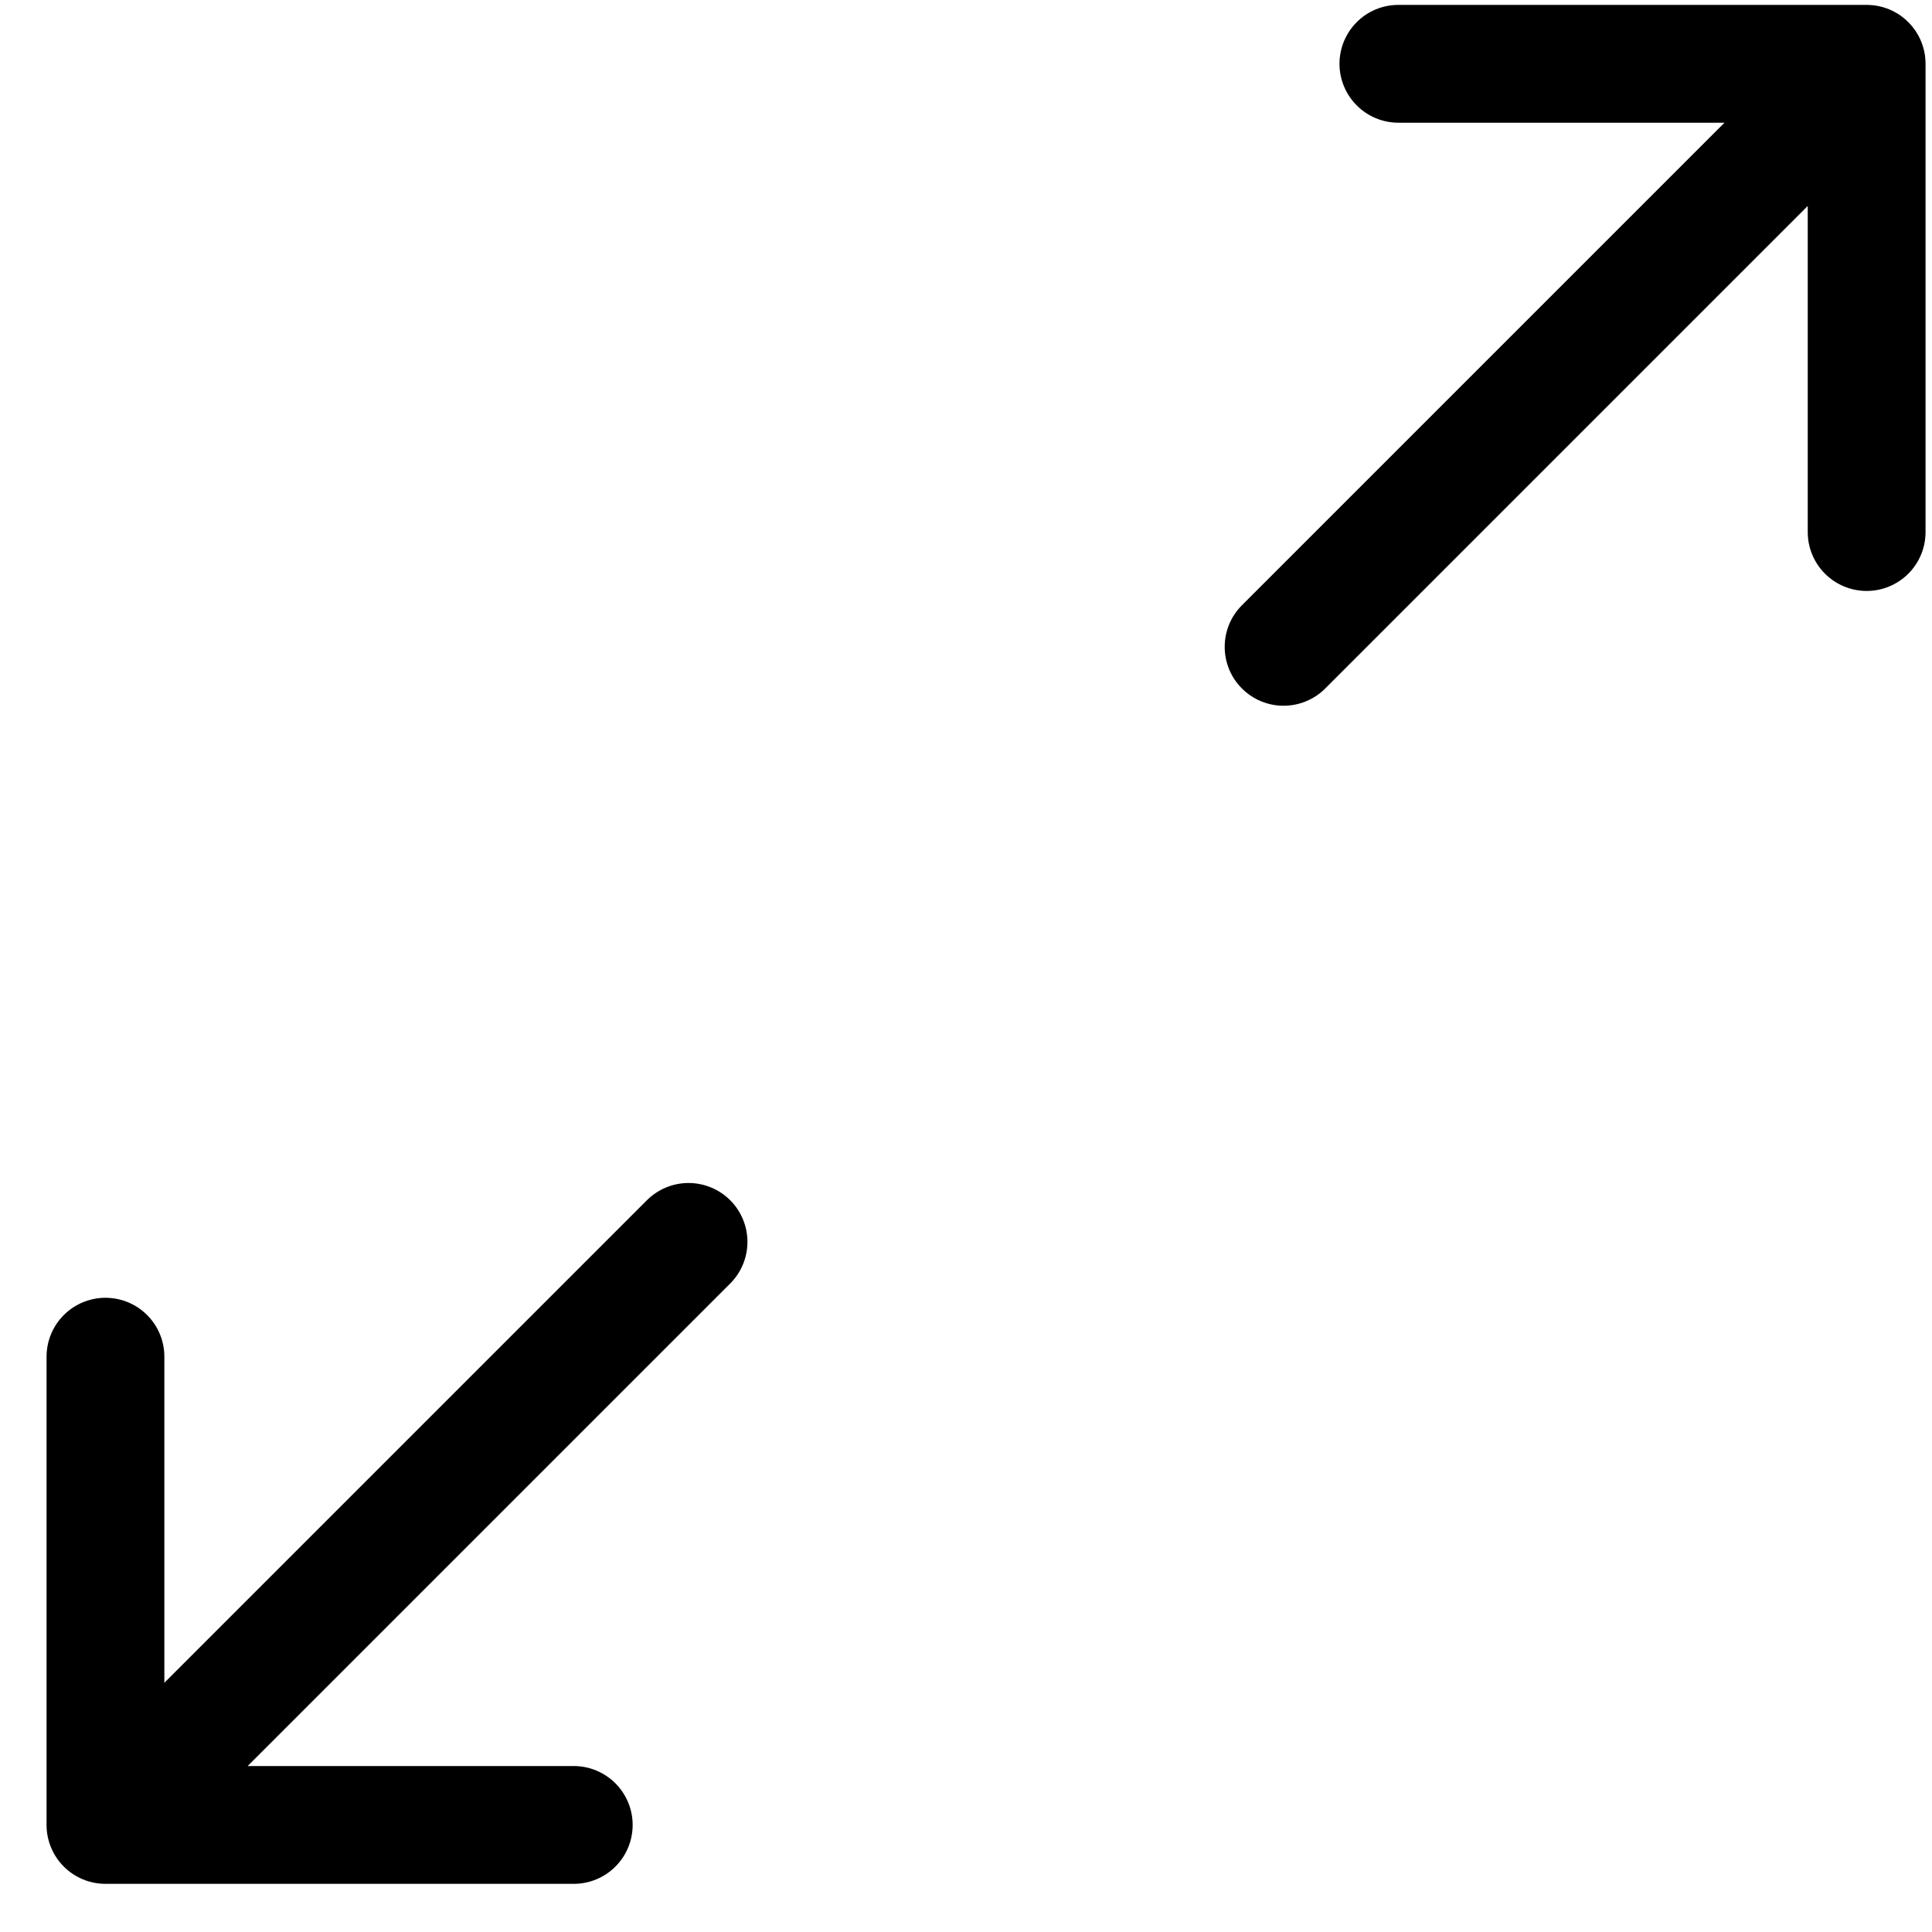 <svg width="41" height="41" viewBox="0 0 41 41" fill="none" xmlns="http://www.w3.org/2000/svg">
    <path fill-rule="evenodd" clip-rule="evenodd" d="M15.496 25.471C15.261 25.237 14.944 25.105 14.612 25.105C14.281 25.105 13.963 25.237 13.728 25.471L3.488 35.711V28.791C3.488 28.459 3.357 28.142 3.122 27.907C2.888 27.673 2.57 27.541 2.238 27.541C1.907 27.541 1.589 27.673 1.354 27.907C1.12 28.142 0.988 28.459 0.988 28.791V38.728C0.988 39.06 1.12 39.378 1.354 39.612C1.589 39.847 1.907 39.978 2.238 39.978H12.176C12.507 39.978 12.825 39.847 13.06 39.612C13.294 39.378 13.426 39.06 13.426 38.728C13.426 38.397 13.294 38.079 13.06 37.845C12.825 37.61 12.507 37.478 12.176 37.478H5.256L15.496 27.238C15.73 27.004 15.862 26.686 15.862 26.355C15.862 26.023 15.73 25.705 15.496 25.471ZM26.356 14.611C26.59 14.845 26.908 14.977 27.239 14.977C27.571 14.977 27.889 14.845 28.123 14.611L38.363 4.371V11.291C38.363 11.623 38.495 11.941 38.729 12.175C38.964 12.409 39.282 12.541 39.613 12.541C39.945 12.541 40.263 12.409 40.497 12.175C40.732 11.941 40.863 11.623 40.863 11.291V1.354C40.863 1.022 40.732 0.704 40.497 0.47C40.263 0.235 39.945 0.104 39.613 0.104H29.676C29.344 0.104 29.026 0.235 28.792 0.47C28.558 0.704 28.426 1.022 28.426 1.354C28.426 1.685 28.558 2.003 28.792 2.237C29.026 2.472 29.344 2.604 29.676 2.604H36.596L26.356 12.844C26.121 13.078 25.99 13.396 25.99 13.727C25.99 14.059 26.121 14.377 26.356 14.611Z" fill="currentColor"/>
</svg>
